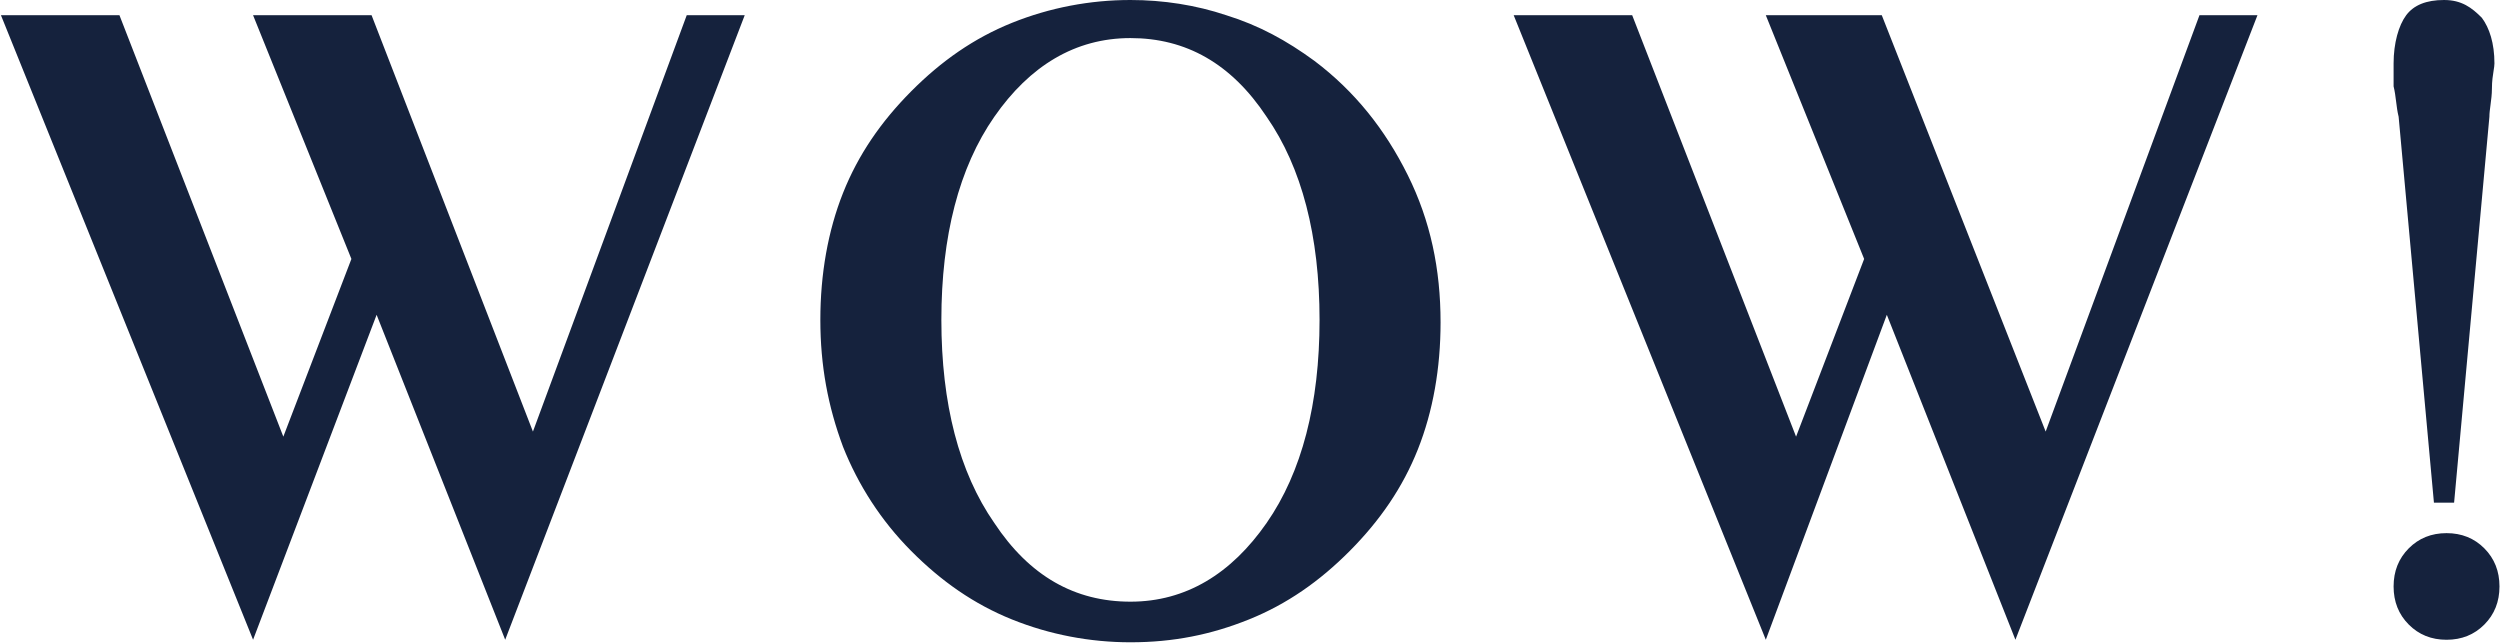 <svg width="823" height="212" viewBox="0 0 823 212" fill="none" xmlns="http://www.w3.org/2000/svg">
<path d="M432.736 20.058C423.606 13.372 414.476 8.357 403.686 5.014C393.726 1.671 382.937 0 372.147 0C358.867 0 345.587 2.507 333.137 7.522C320.687 12.536 309.898 20.058 299.938 30.087C289.978 40.115 282.508 50.98 277.528 63.516C272.548 76.052 270.058 90.26 270.058 105.303C270.058 120.347 272.548 133.718 277.528 147.09C282.508 159.626 289.978 171.327 299.938 181.356C309.898 191.384 320.687 198.906 333.137 203.92C345.587 208.935 358.867 211.442 372.147 211.442C386.257 211.442 398.706 208.935 411.156 203.92C423.606 198.906 434.396 191.384 444.356 181.356C454.316 171.327 461.786 160.462 466.766 147.926C471.745 135.39 474.235 121.182 474.235 106.139C474.235 88.588 470.915 72.709 463.446 57.666C455.976 42.623 446.016 30.087 432.736 20.058ZM416.966 172.162C405.346 188.877 390.407 198.07 372.147 198.07C353.887 198.07 338.947 189.713 327.327 172.162C315.708 155.448 309.898 132.883 309.898 105.303C309.898 77.724 315.708 55.159 327.327 38.444C338.947 21.729 353.887 12.536 372.147 12.536C390.407 12.536 405.346 20.893 416.966 38.444C428.586 55.159 434.396 77.724 434.396 105.303C434.396 132.883 428.586 155.448 416.966 172.162Z" fill="#15223D"/>
<path d="M175.441 142.075L122.322 5.014H83.312L115.682 85.245L93.272 143.746L39.323 5.014H0.313L83.312 210.606L123.982 103.631L166.311 210.606L245.16 5.014H226.07L175.441 142.075Z" fill="#15223D"/>
<path d="M673.434 142.075L619.484 5.014H581.305L613.675 85.245L591.265 143.746L537.316 5.014H498.306L581.305 210.606L621.145 103.631L663.474 210.606L743.153 5.014H724.063L673.434 142.075Z" fill="#15223D"/>
<path fill-rule="evenodd" clip-rule="evenodd" d="M801.25 165.476L789.63 38.444C789.215 36.773 789.008 35.101 788.8 33.43C788.593 31.758 788.386 30.087 787.971 28.415V20.893C787.971 14.208 789.63 8.357 792.12 5.014C794.61 1.671 798.76 0 804.57 0C810.38 0 813.7 2.507 817.02 5.85C819.51 9.193 821.17 14.208 821.17 20.893C821.17 21.541 821.046 22.314 820.893 23.261C820.652 24.759 820.34 26.691 820.34 29.251C820.34 31.042 820.102 32.834 819.881 34.497C819.689 35.937 819.51 37.28 819.51 38.444L807.89 165.476H801.25ZM805.4 175.51C810.38 175.51 814.53 177.181 817.85 180.524C821.17 183.867 822.83 188.046 822.83 193.06C822.83 198.075 821.17 202.253 817.85 205.596C814.53 208.939 810.38 210.611 805.4 210.611C800.421 210.611 796.271 208.939 792.951 205.596C789.631 202.253 787.971 198.075 787.971 193.06C787.971 188.046 789.631 183.867 792.951 180.524C796.271 177.181 800.421 175.51 805.4 175.51Z" fill="#15223D"/>
</svg>
